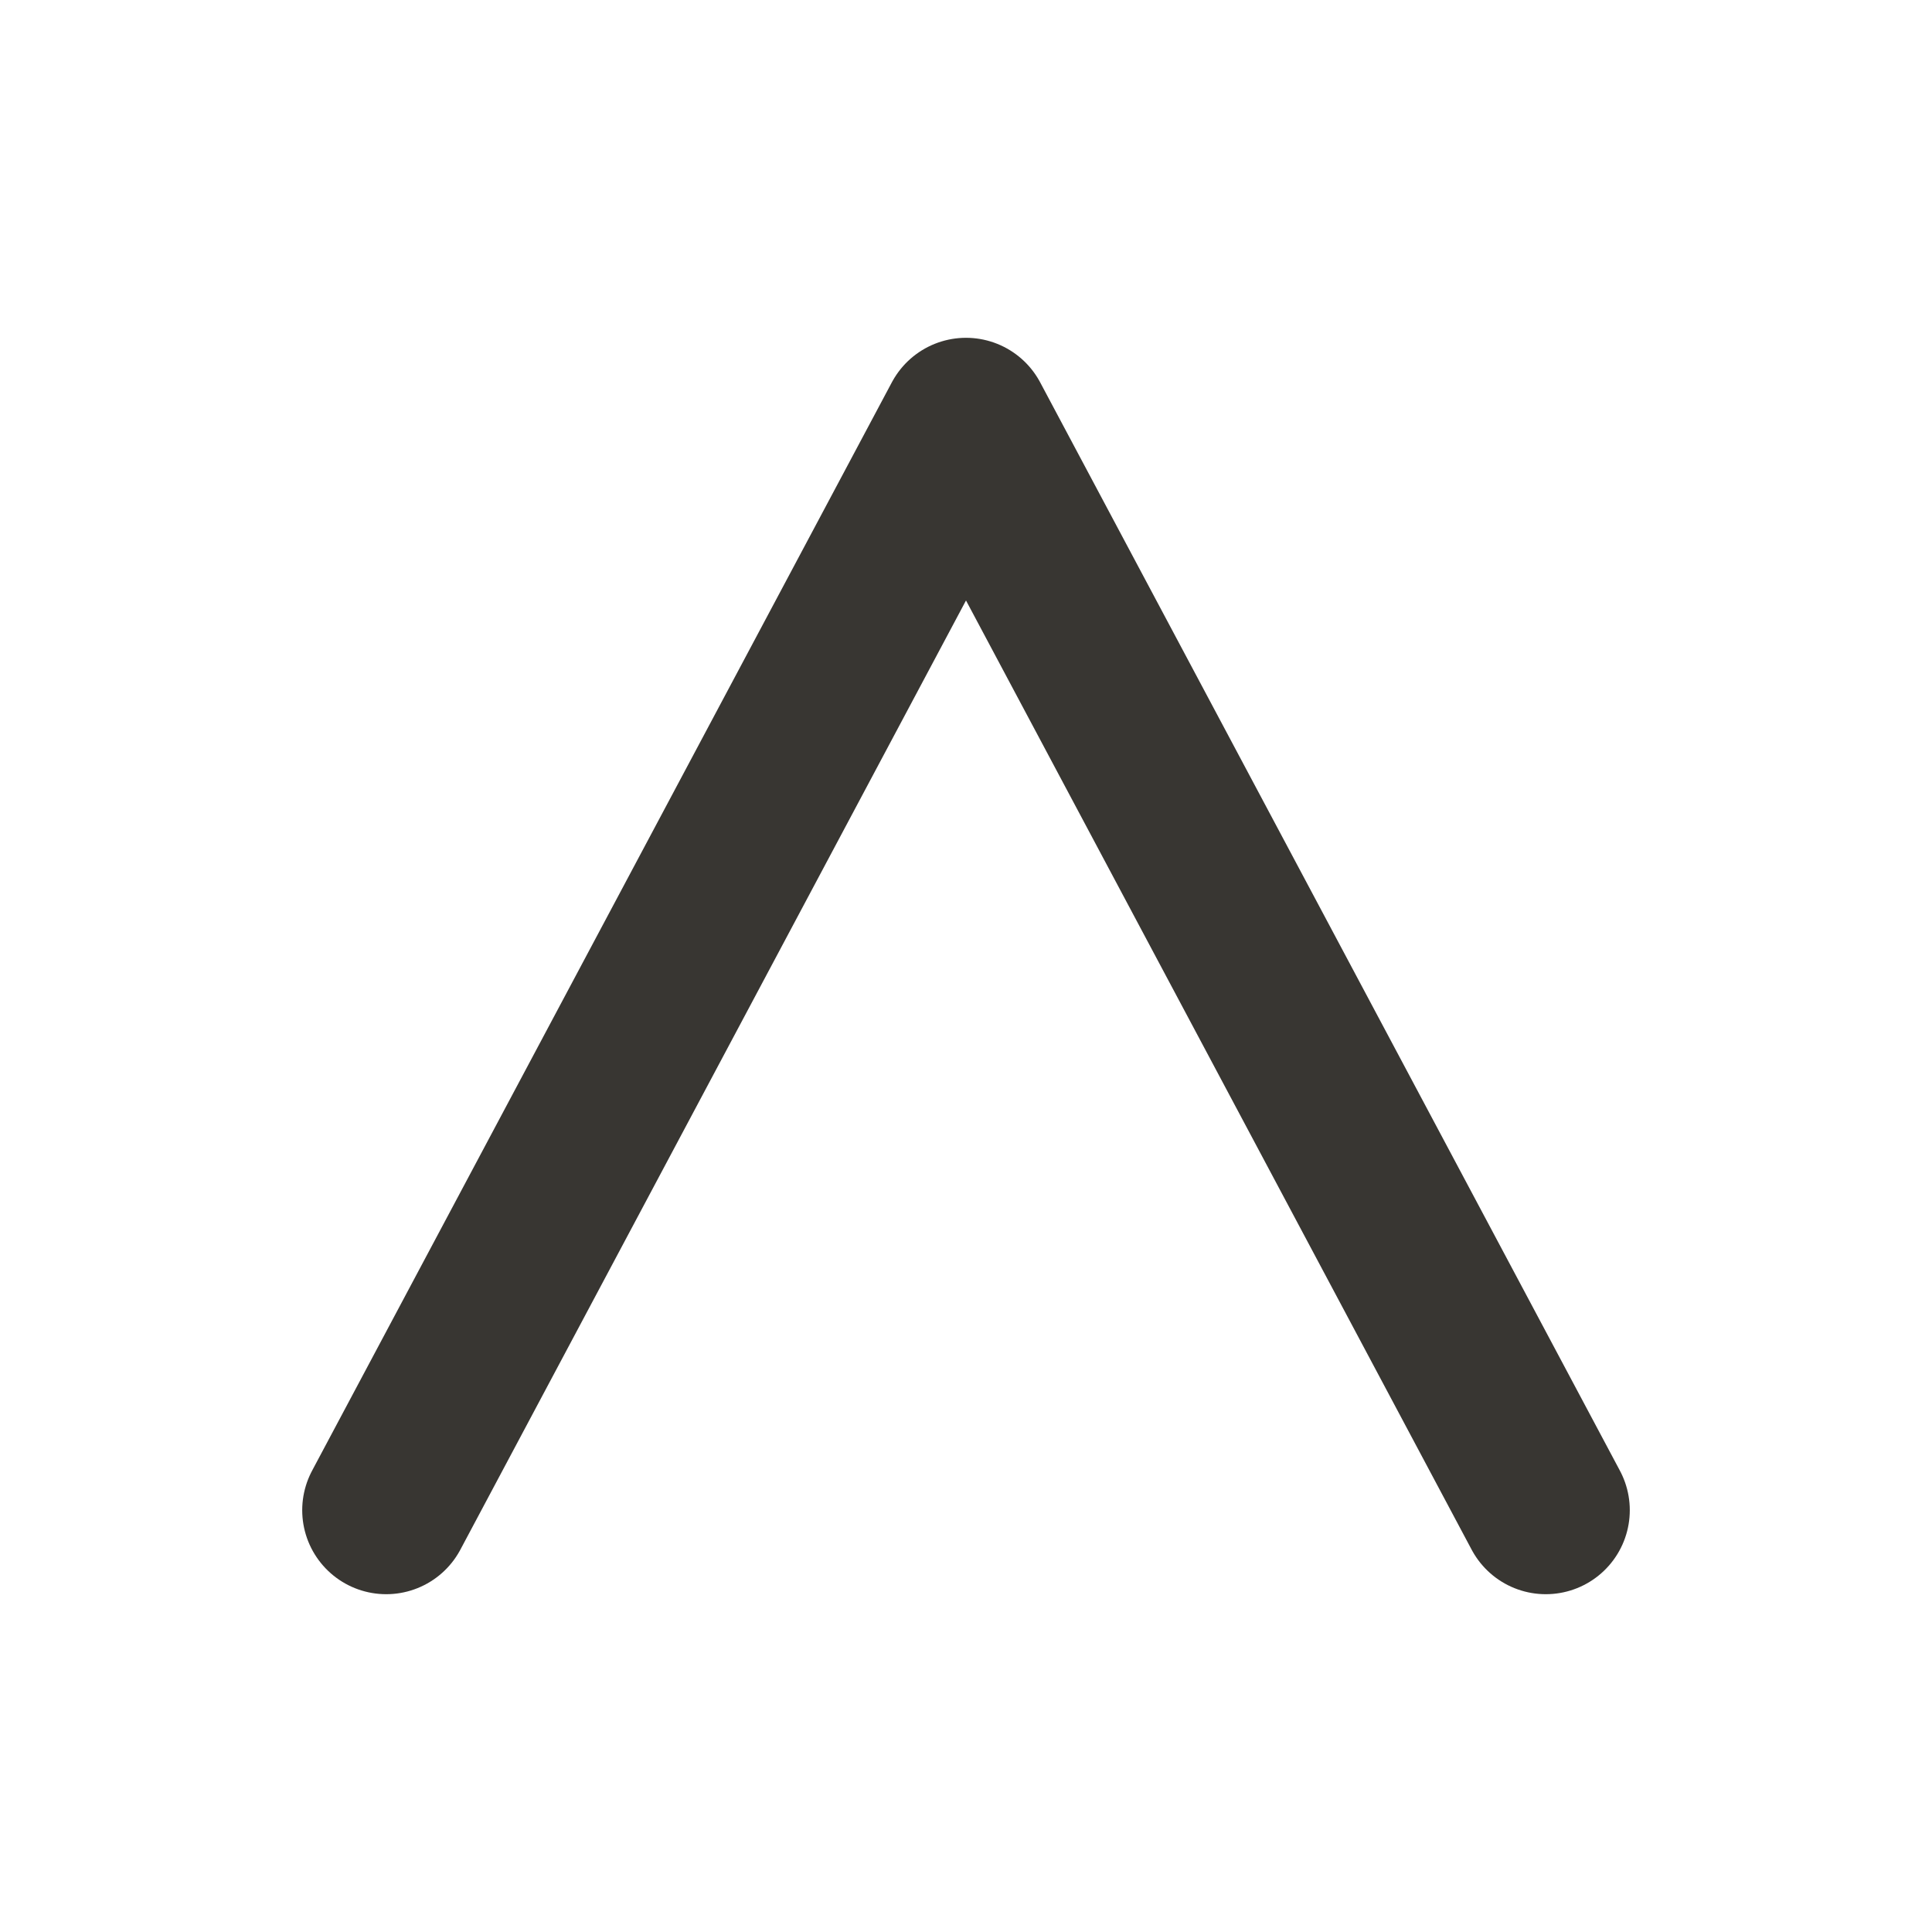 <?xml version="1.0" encoding="UTF-8" standalone="no"?>
<svg
   width="62.1"
   height="62.1"
   viewBox="0 0 62.1 62.1"
   version="1.1"
   id="svg1"
   sodipodi:docname="prev.svg"
   inkscape:version="1.3.2 (091e20ef0f, 2023-11-25, custom)"
   xml:space="preserve"
   xmlns:inkscape="http://www.inkscape.org/namespaces/inkscape"
   xmlns:sodipodi="http://sodipodi.sourceforge.net/DTD/sodipodi-0.dtd"
   xmlns="http://www.w3.org/2000/svg"
   xmlns:svg="http://www.w3.org/2000/svg"><defs
     id="defs1" /><sodipodi:namedview
     id="namedview1"
     pagecolor="#ffffff"
     bordercolor="#666666"
     borderopacity="1.0"
     inkscape:showpageshadow="2"
     inkscape:pageopacity="0.0"
     inkscape:pagecheckerboard="0"
     inkscape:deskcolor="#d1d1d1"
     inkscape:zoom="12.234375"
     inkscape:cx="31.100894"
     inkscape:cy="31.182631"
     inkscape:window-width="1920"
     inkscape:window-height="998"
     inkscape:window-x="0"
     inkscape:window-y="0"
     inkscape:window-maximized="1"
     inkscape:current-layer="svg1" /><path
     style="fill:none;fill-opacity:1;stroke:#383632;stroke-width:5.4;stroke-linecap:round;stroke-linejoin:round;stroke-dasharray:none;stroke-opacity:1"
     d="M 49.686,48.542 31.05,13.558 12.414,48.542"
     id="path2"
     sodipodi:nodetypes="ccc" /></svg>
